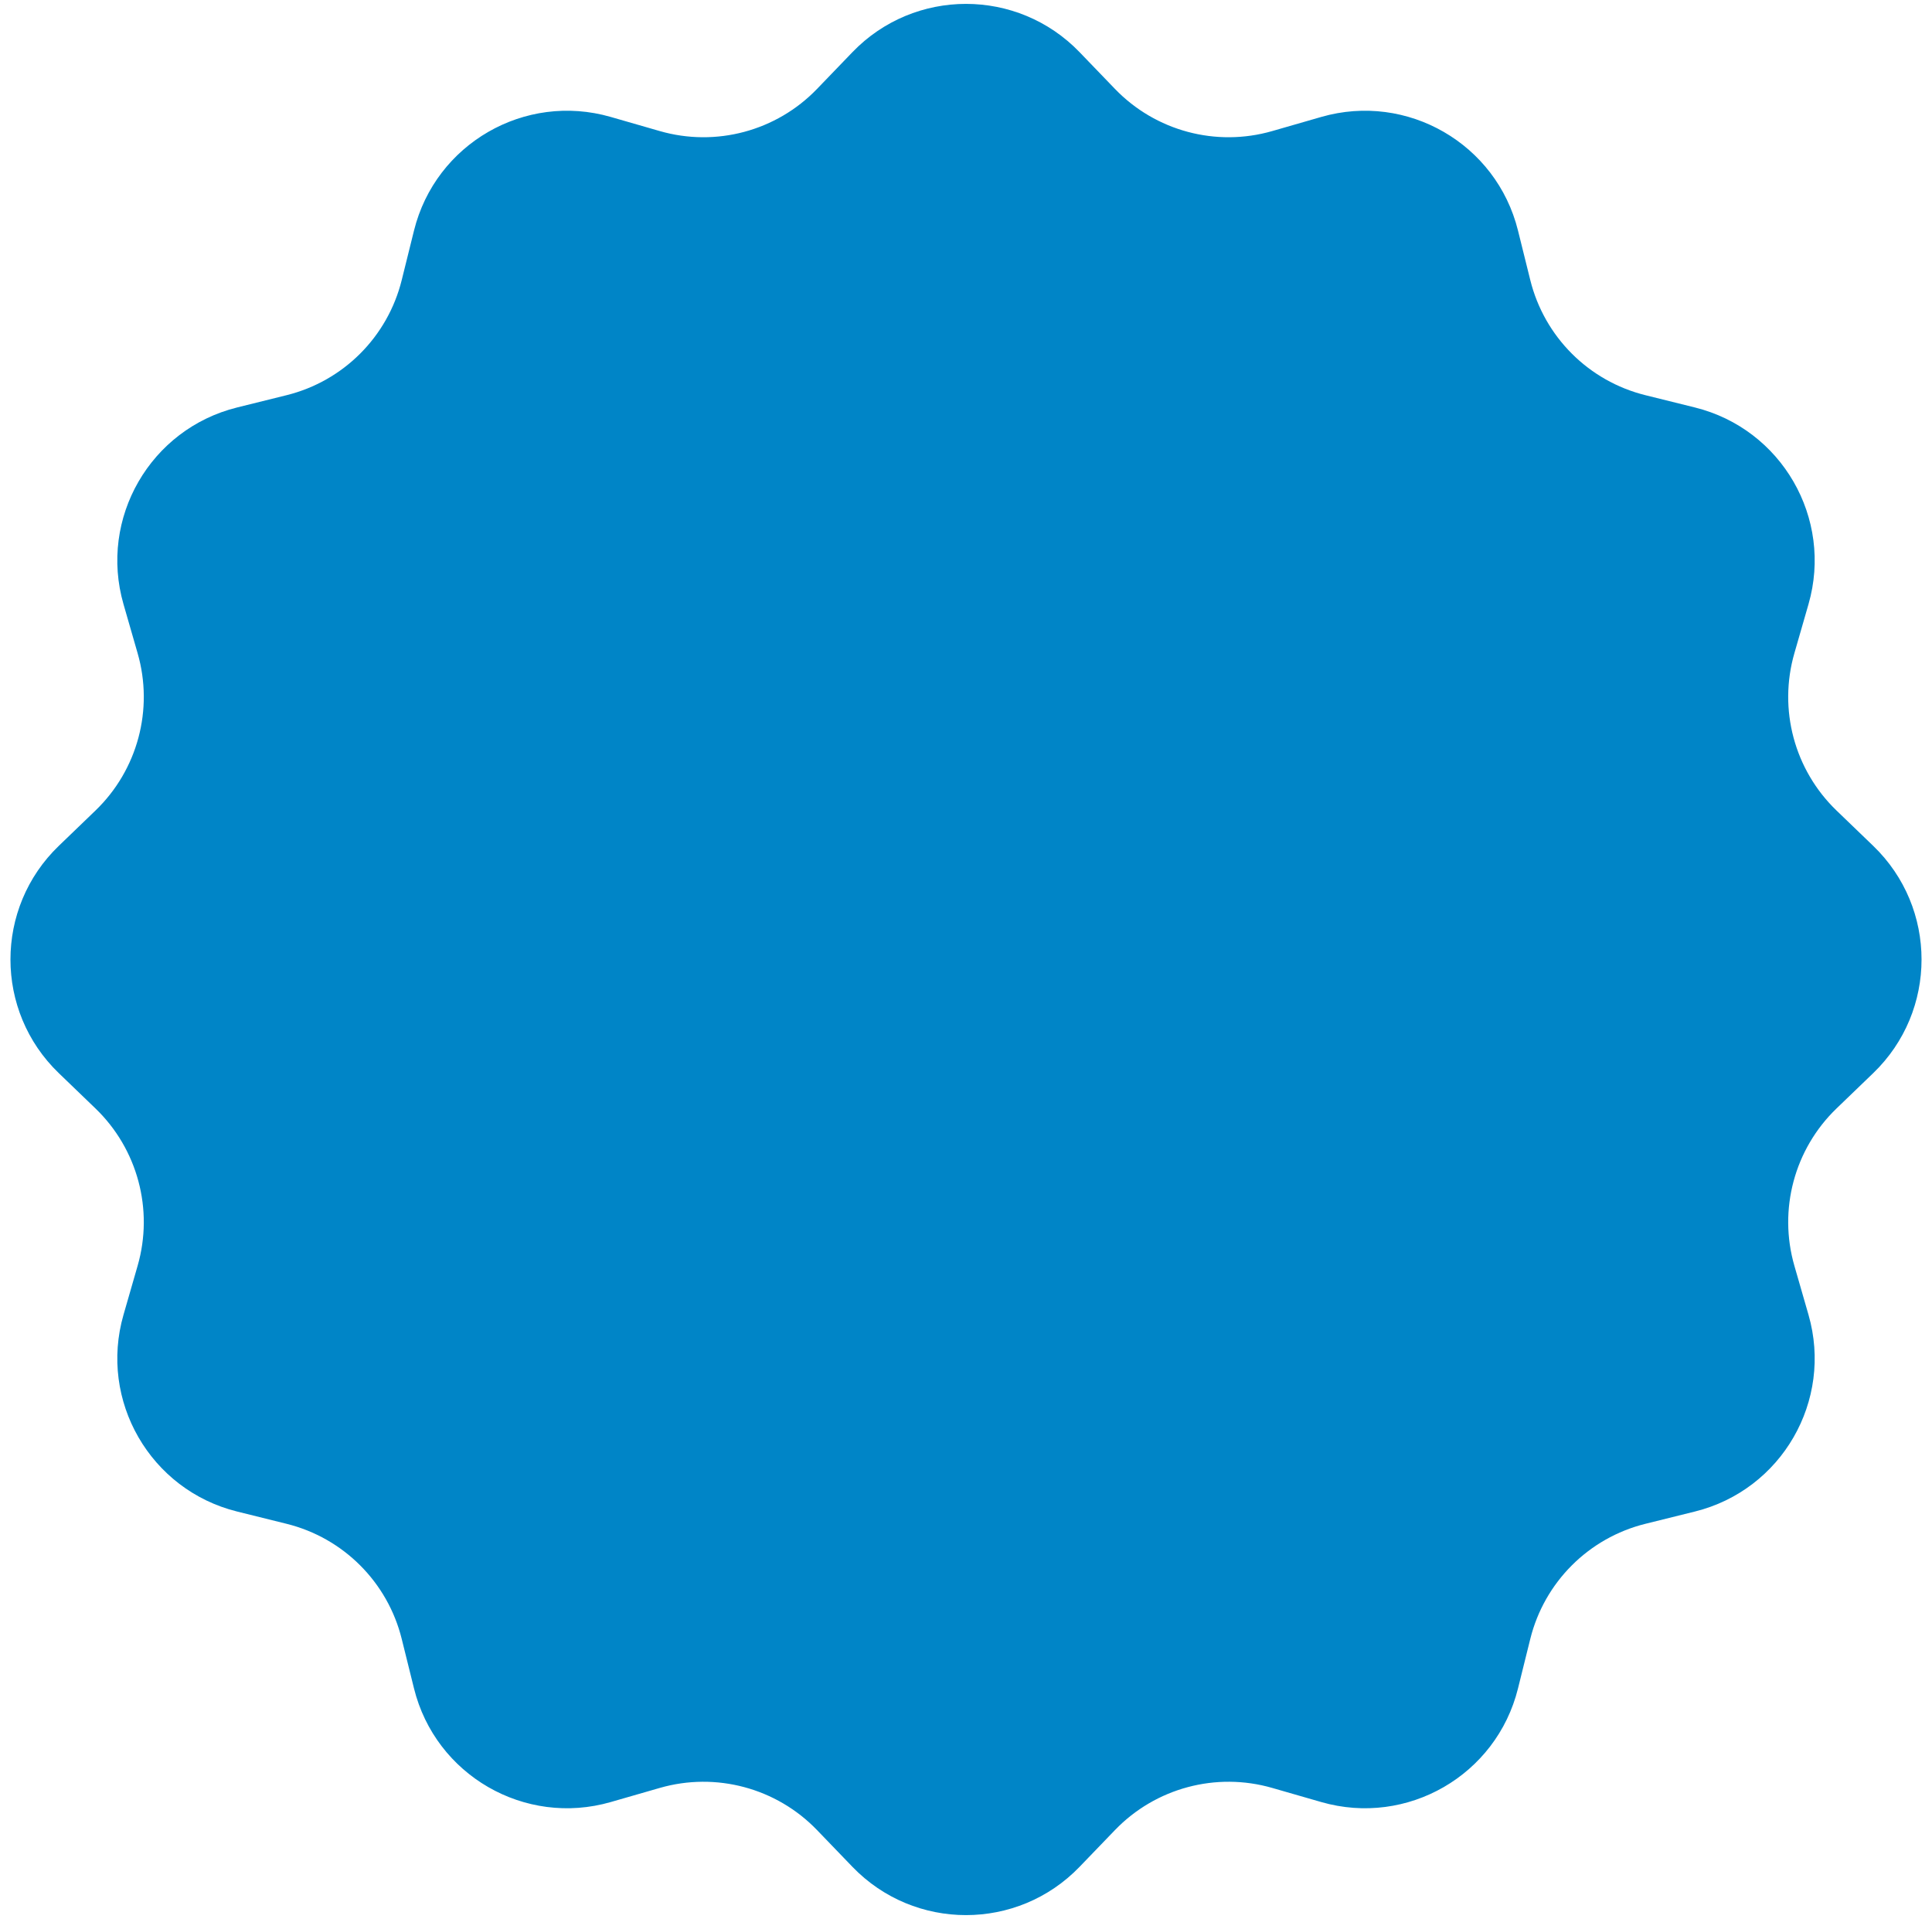 <svg width="147" height="146" viewBox="0 0 147 146" fill="none" xmlns="http://www.w3.org/2000/svg">
<path id="Star 6" d="M64.858 3.97C69.578 -0.929 77.422 -0.929 82.142 3.97L84.836 6.767C87.922 9.969 92.526 11.203 96.799 9.972L100.531 8.897C107.068 7.014 113.861 10.937 115.499 17.539L116.434 21.308C117.505 25.625 120.875 28.995 125.192 30.066L128.961 31.001C135.563 32.639 139.486 39.432 137.603 45.969L136.528 49.701C135.297 53.974 136.531 58.578 139.733 61.664L142.53 64.358C147.429 69.078 147.429 76.922 142.53 81.642L139.733 84.336C136.531 87.422 135.297 92.026 136.528 96.299L137.603 100.031C139.486 106.568 135.563 113.361 128.961 114.999L125.192 115.934C120.875 117.005 117.505 120.375 116.434 124.692L115.499 128.461C113.861 135.063 107.068 138.986 100.531 137.103L96.799 136.028C92.526 134.797 87.922 136.031 84.836 139.233L82.142 142.03C77.422 146.929 69.578 146.929 64.858 142.03L62.164 139.233C59.078 136.031 54.474 134.797 50.201 136.028L46.469 137.103C39.932 138.986 33.139 135.063 31.501 128.461L30.566 124.692C29.495 120.375 26.125 117.005 21.808 115.934L18.039 114.999C11.437 113.361 7.514 106.568 9.397 100.031L10.472 96.299C11.703 92.026 10.469 87.422 7.267 84.336L4.47 81.642C-0.429 76.922 -0.429 69.078 4.47 64.358L7.267 61.664C10.469 58.578 11.703 53.974 10.472 49.701L9.397 45.969C7.514 39.432 11.437 32.639 18.039 31.001L21.808 30.066C26.125 28.995 29.495 25.625 30.566 21.308L31.501 17.539C33.139 10.937 39.932 7.014 46.469 8.897L50.201 9.972C54.474 11.203 59.078 9.969 62.164 6.767L64.858 3.97Z" fill="#0085C7"/>
</svg>
